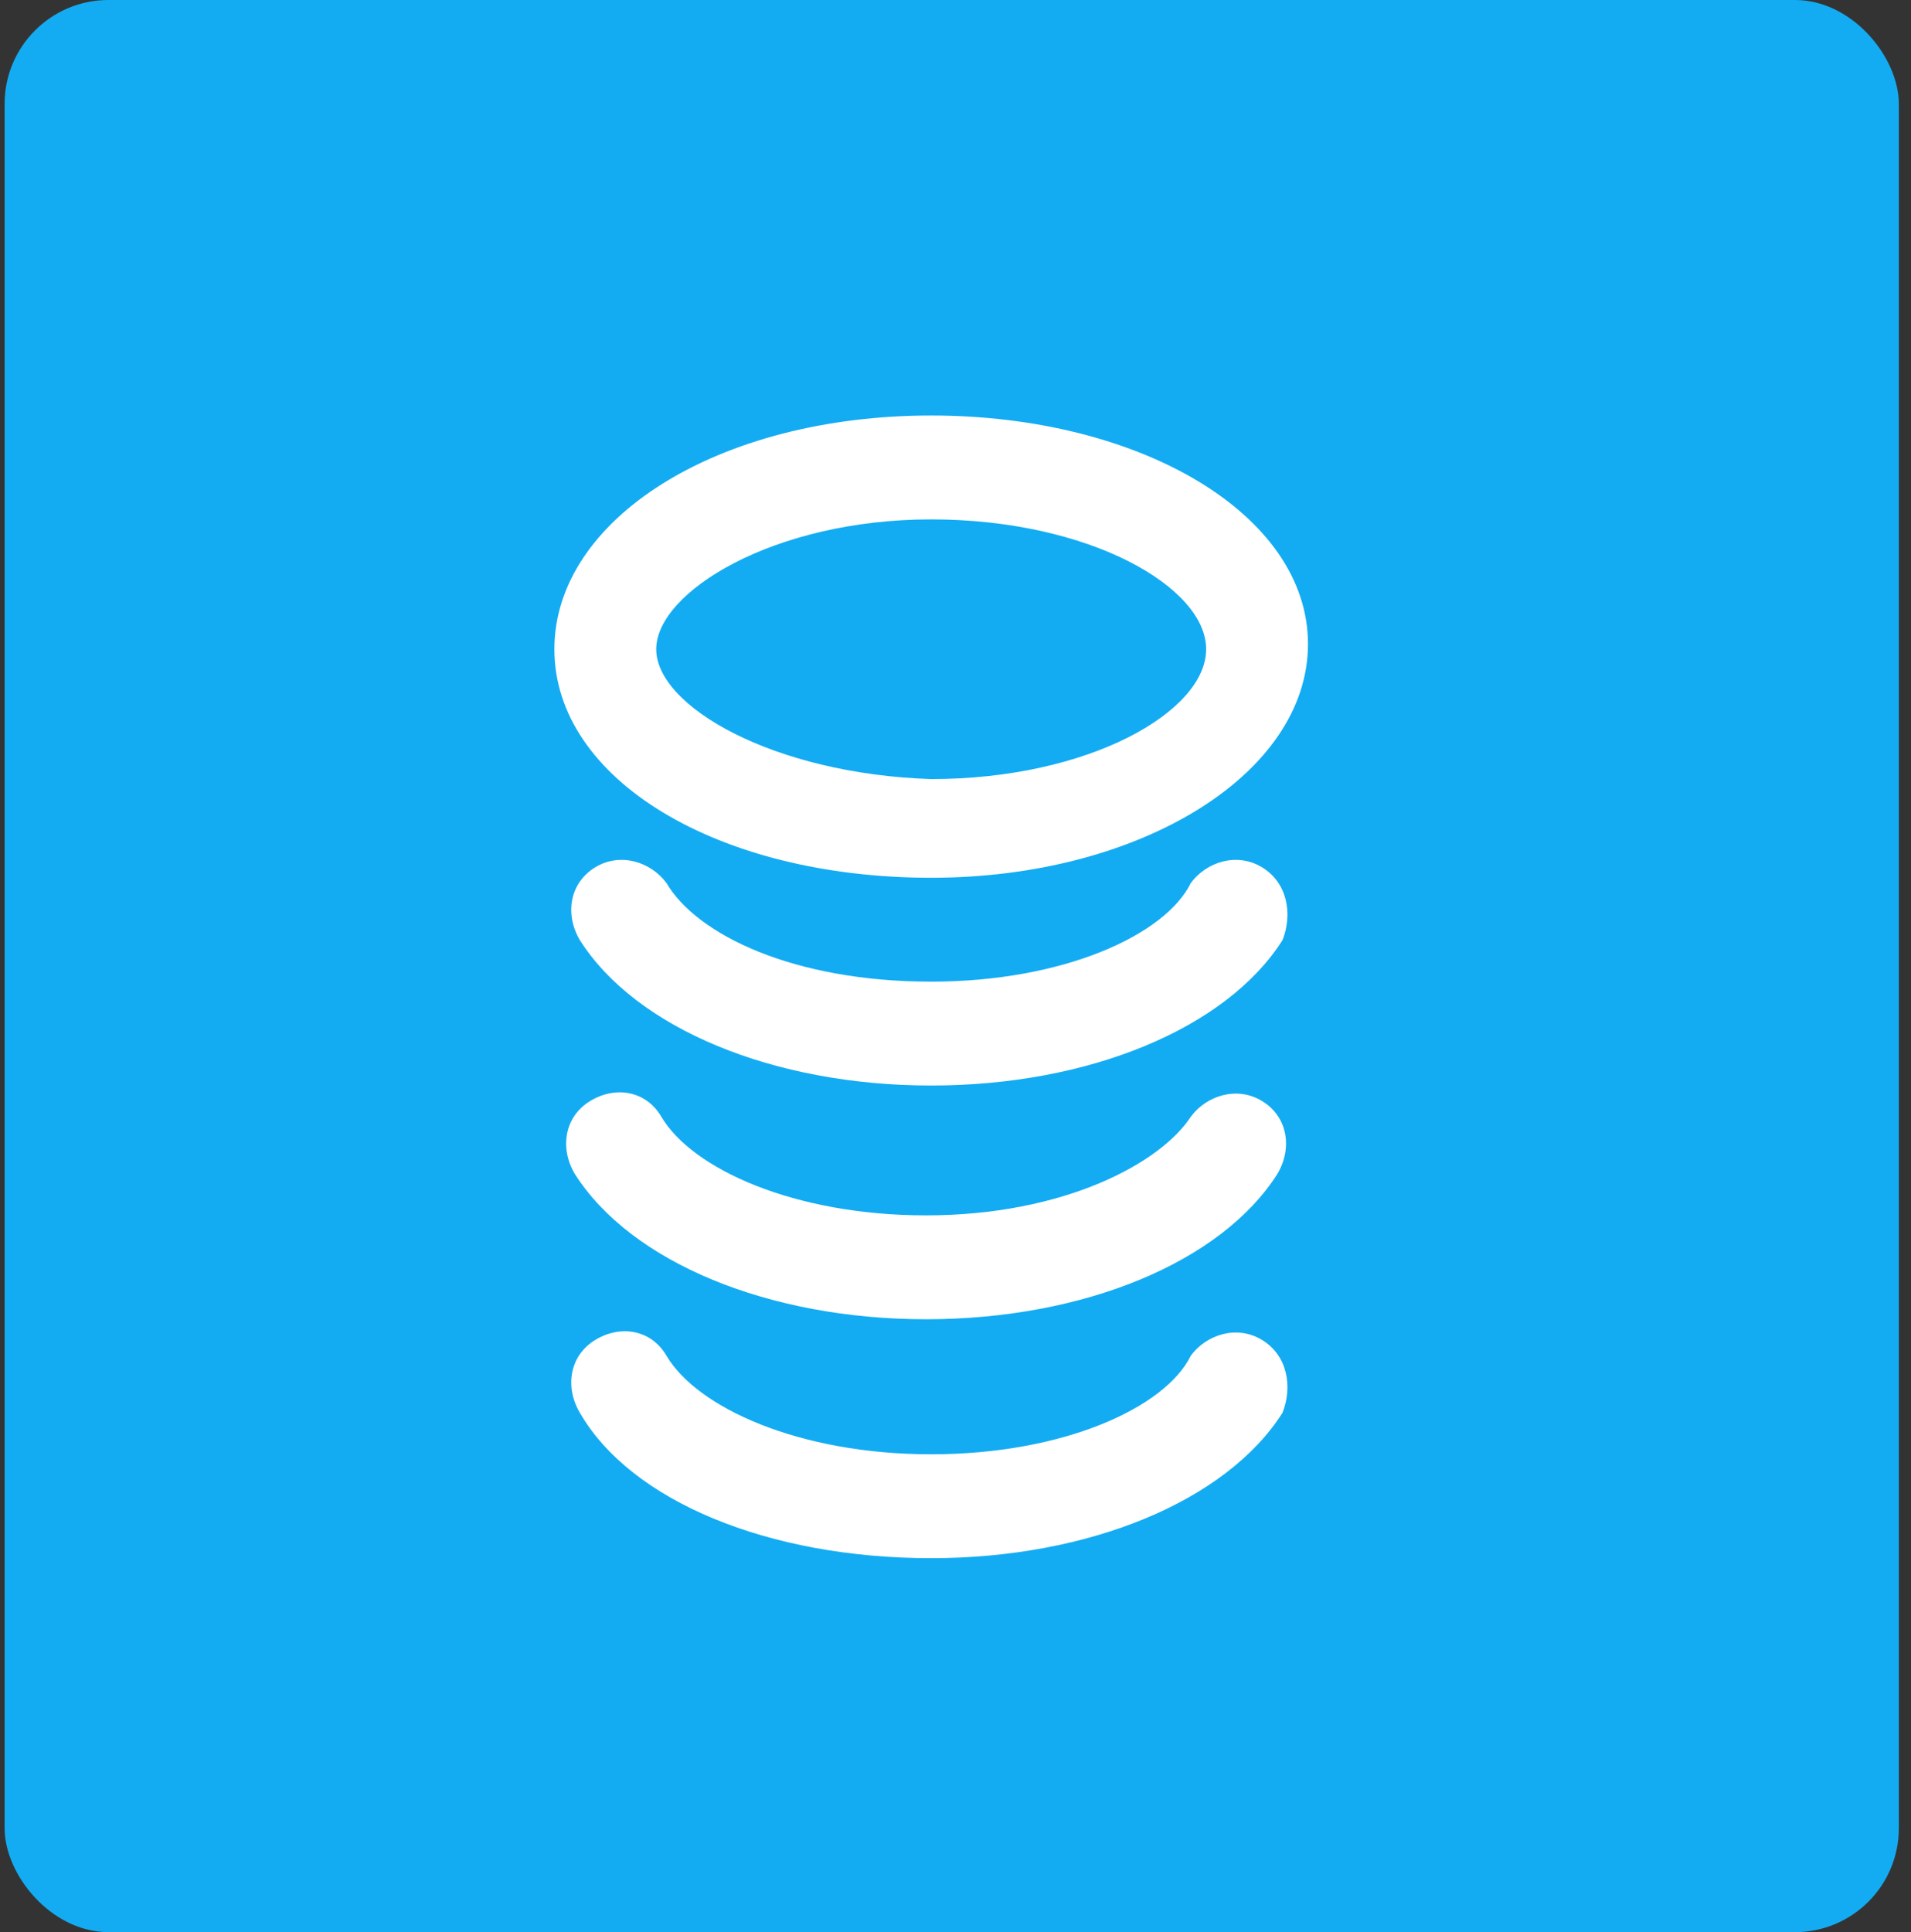 <svg width="92" height="93" viewBox="0 0 92 93" fill="none" xmlns="http://www.w3.org/2000/svg">
<rect x="0" y="0" width="92" height="93" fill="#333333" stroke="none"/>
<rect x="0.222" width="91.192" height="93" rx="5" fill="#13ACF3"/>
<path d="M44.829 42.25C54.88 42.25 62.969 37.25 62.969 31C62.969 24.75 54.88 20 44.829 20C34.533 20 26.689 25 26.689 31.25C26.689 37.5 34.533 42.25 44.829 42.25ZM44.829 25C52.428 25 58.067 28.25 58.067 31.25C58.067 34.25 52.428 37.5 44.829 37.5C37.23 37.25 31.592 34 31.592 31.25C31.592 28.5 37.23 25 44.829 25Z" fill="white"/>
<path d="M60.763 41.75C59.538 41 58.067 41.5 57.331 42.5C56.106 45 51.203 47.25 44.829 47.25C38.21 47.25 33.553 45 32.082 42.5C31.346 41.5 29.876 41 28.65 41.75C27.424 42.5 27.179 44 27.915 45.25C30.611 49.5 37.23 52.25 44.829 52.25C52.428 52.25 59.047 49.5 61.744 45.25C62.234 44 61.989 42.5 60.763 41.75Z" fill="white"/>
<path d="M60.763 53C59.538 52.25 58.067 52.75 57.331 53.75C55.86 56 51.203 58.5 44.584 58.5C38.21 58.5 33.308 56.25 31.837 53.75C31.101 52.5 29.631 52.25 28.405 53C27.179 53.75 26.934 55.25 27.669 56.5C30.366 60.75 36.985 63.5 44.584 63.5C52.183 63.5 58.802 60.75 61.499 56.5C62.234 55.25 61.989 53.75 60.763 53Z" fill="white"/>
<path d="M60.763 64.5C59.538 63.75 58.067 64.25 57.331 65.25C56.106 67.75 51.203 70 44.829 70C38.456 70 33.553 67.75 32.082 65.25C31.346 64 29.876 63.75 28.65 64.5C27.424 65.25 27.179 66.75 27.915 68C30.366 72.25 36.985 75 44.829 75C52.428 75 59.047 72.25 61.744 68C62.234 66.75 61.989 65.25 60.763 64.5Z" fill="white"/>
</svg>
